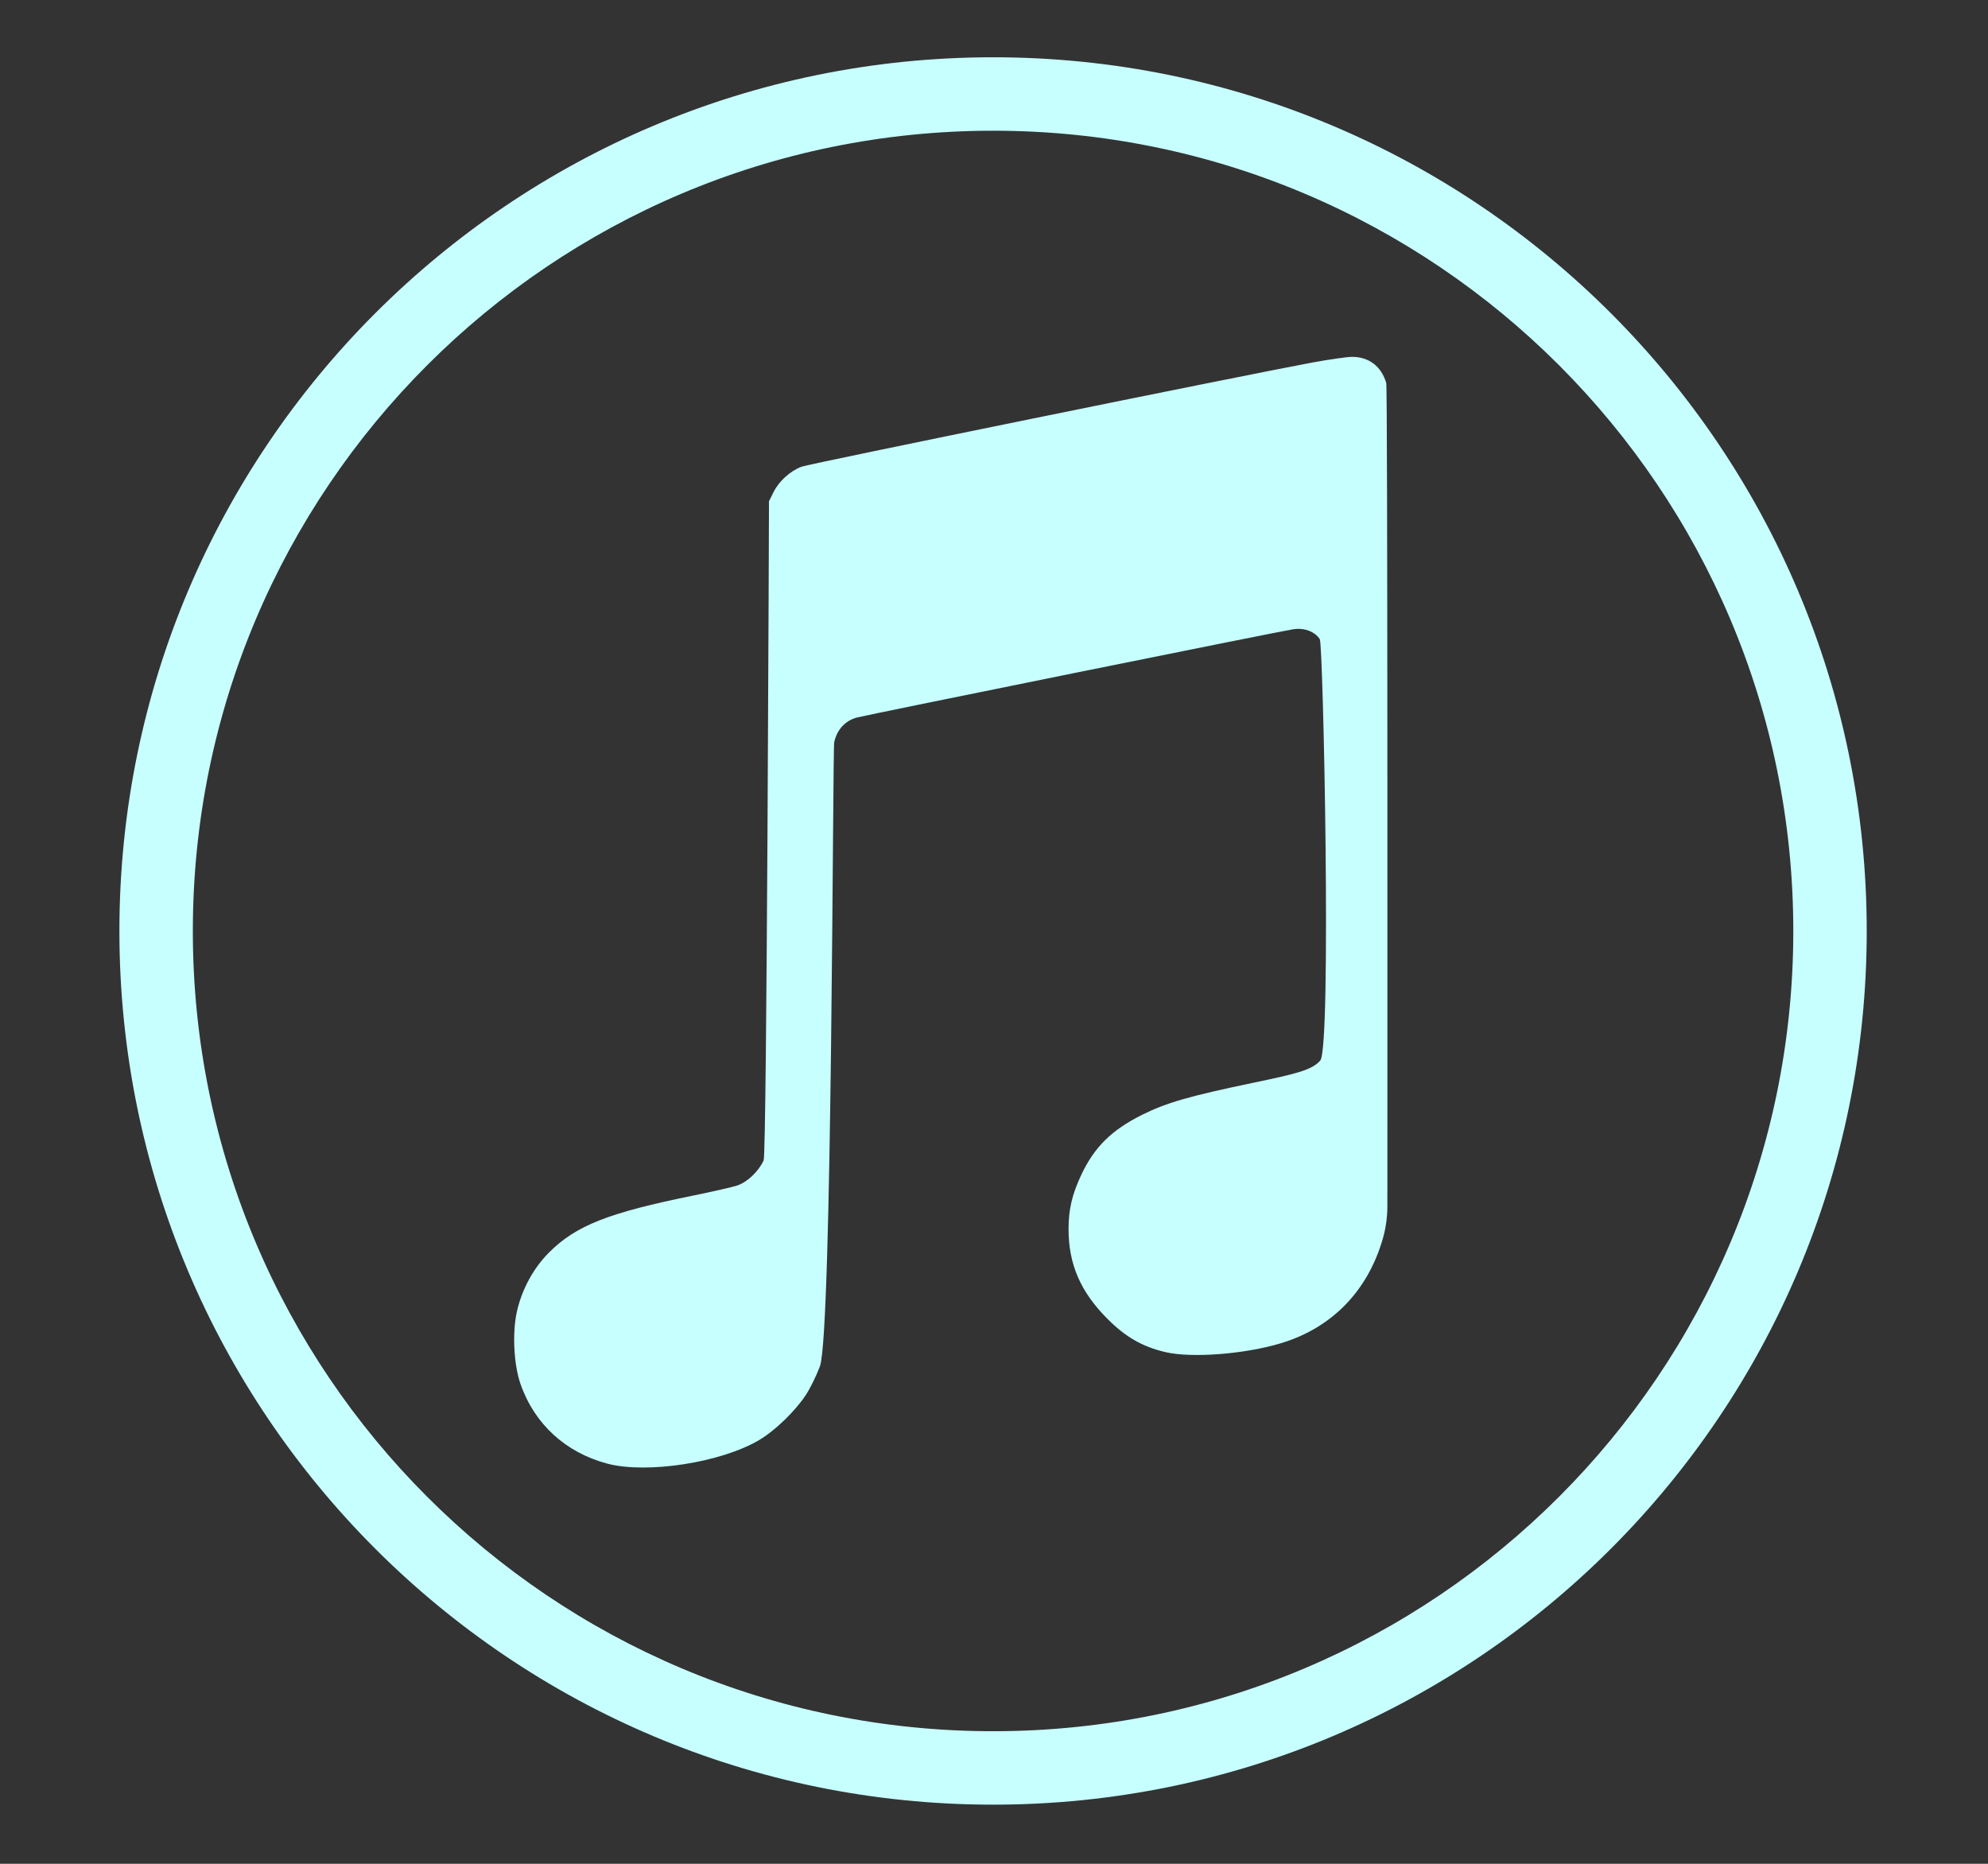 <svg width="16" height="15" viewBox="0 0 16 15" fill="none" xmlns="http://www.w3.org/2000/svg">
<rect x="0" y="0" width="16" height="15" fill="#333333" stroke="none"/>
<g clip-path="url(#clip0_7_27877)">
<path d="M10.882 2.872C10.841 2.872 10.698 2.893 10.565 2.917C9.977 3.027 6.51 3.733 6.451 3.756C6.359 3.791 6.269 3.873 6.226 3.96L6.189 4.034C6.189 4.034 6.172 9.28 6.146 9.339C6.105 9.428 6.015 9.514 5.933 9.541C5.894 9.554 5.739 9.589 5.589 9.62C4.893 9.761 4.635 9.863 4.416 10.083C4.292 10.208 4.2 10.378 4.16 10.556C4.122 10.727 4.135 10.982 4.189 11.138C4.302 11.462 4.553 11.691 4.89 11.78C5.208 11.863 5.804 11.771 6.109 11.59C6.237 11.515 6.401 11.356 6.486 11.226C6.52 11.175 6.571 11.071 6.599 10.996C6.698 10.732 6.701 6.033 6.714 5.974C6.735 5.873 6.803 5.8 6.895 5.775C6.978 5.753 10.316 5.077 10.41 5.064C10.499 5.051 10.582 5.083 10.622 5.144C10.65 5.185 10.717 8.427 10.626 8.535C10.56 8.613 10.422 8.644 10.083 8.715C9.567 8.823 9.39 8.874 9.192 8.972C8.945 9.096 8.808 9.231 8.702 9.456C8.628 9.614 8.6 9.734 8.6 9.892C8.6 10.174 8.696 10.396 8.911 10.612C9.058 10.76 9.193 10.838 9.38 10.882C9.589 10.931 10.015 10.899 10.307 10.811C10.72 10.688 11.011 10.387 11.131 9.963C11.154 9.88 11.166 9.794 11.166 9.708C11.166 8.776 11.169 3.126 11.157 3.083C11.118 2.949 11.018 2.872 10.882 2.872Z" fill="#C7FFFF"/>
<path d="M7.993 0.461C4.109 0.461 0.961 3.609 0.961 7.493C0.961 11.376 4.109 14.524 7.993 14.524C11.876 14.524 15.024 11.376 15.024 7.493C15.024 3.609 11.876 0.461 7.993 0.461ZM7.993 13.933C4.436 13.933 1.552 11.05 1.552 7.493C1.552 3.936 4.436 1.052 7.993 1.052C11.55 1.052 14.433 3.936 14.433 7.493C14.433 11.05 11.55 13.933 7.993 13.933Z" fill="#C7FFFF"/>
</g>
<defs>
<clipPath id="clip0_7_27877">
<rect width="15" height="15" fill="white" transform="translate(0.5)"/>
</clipPath>
</defs>
</svg>
